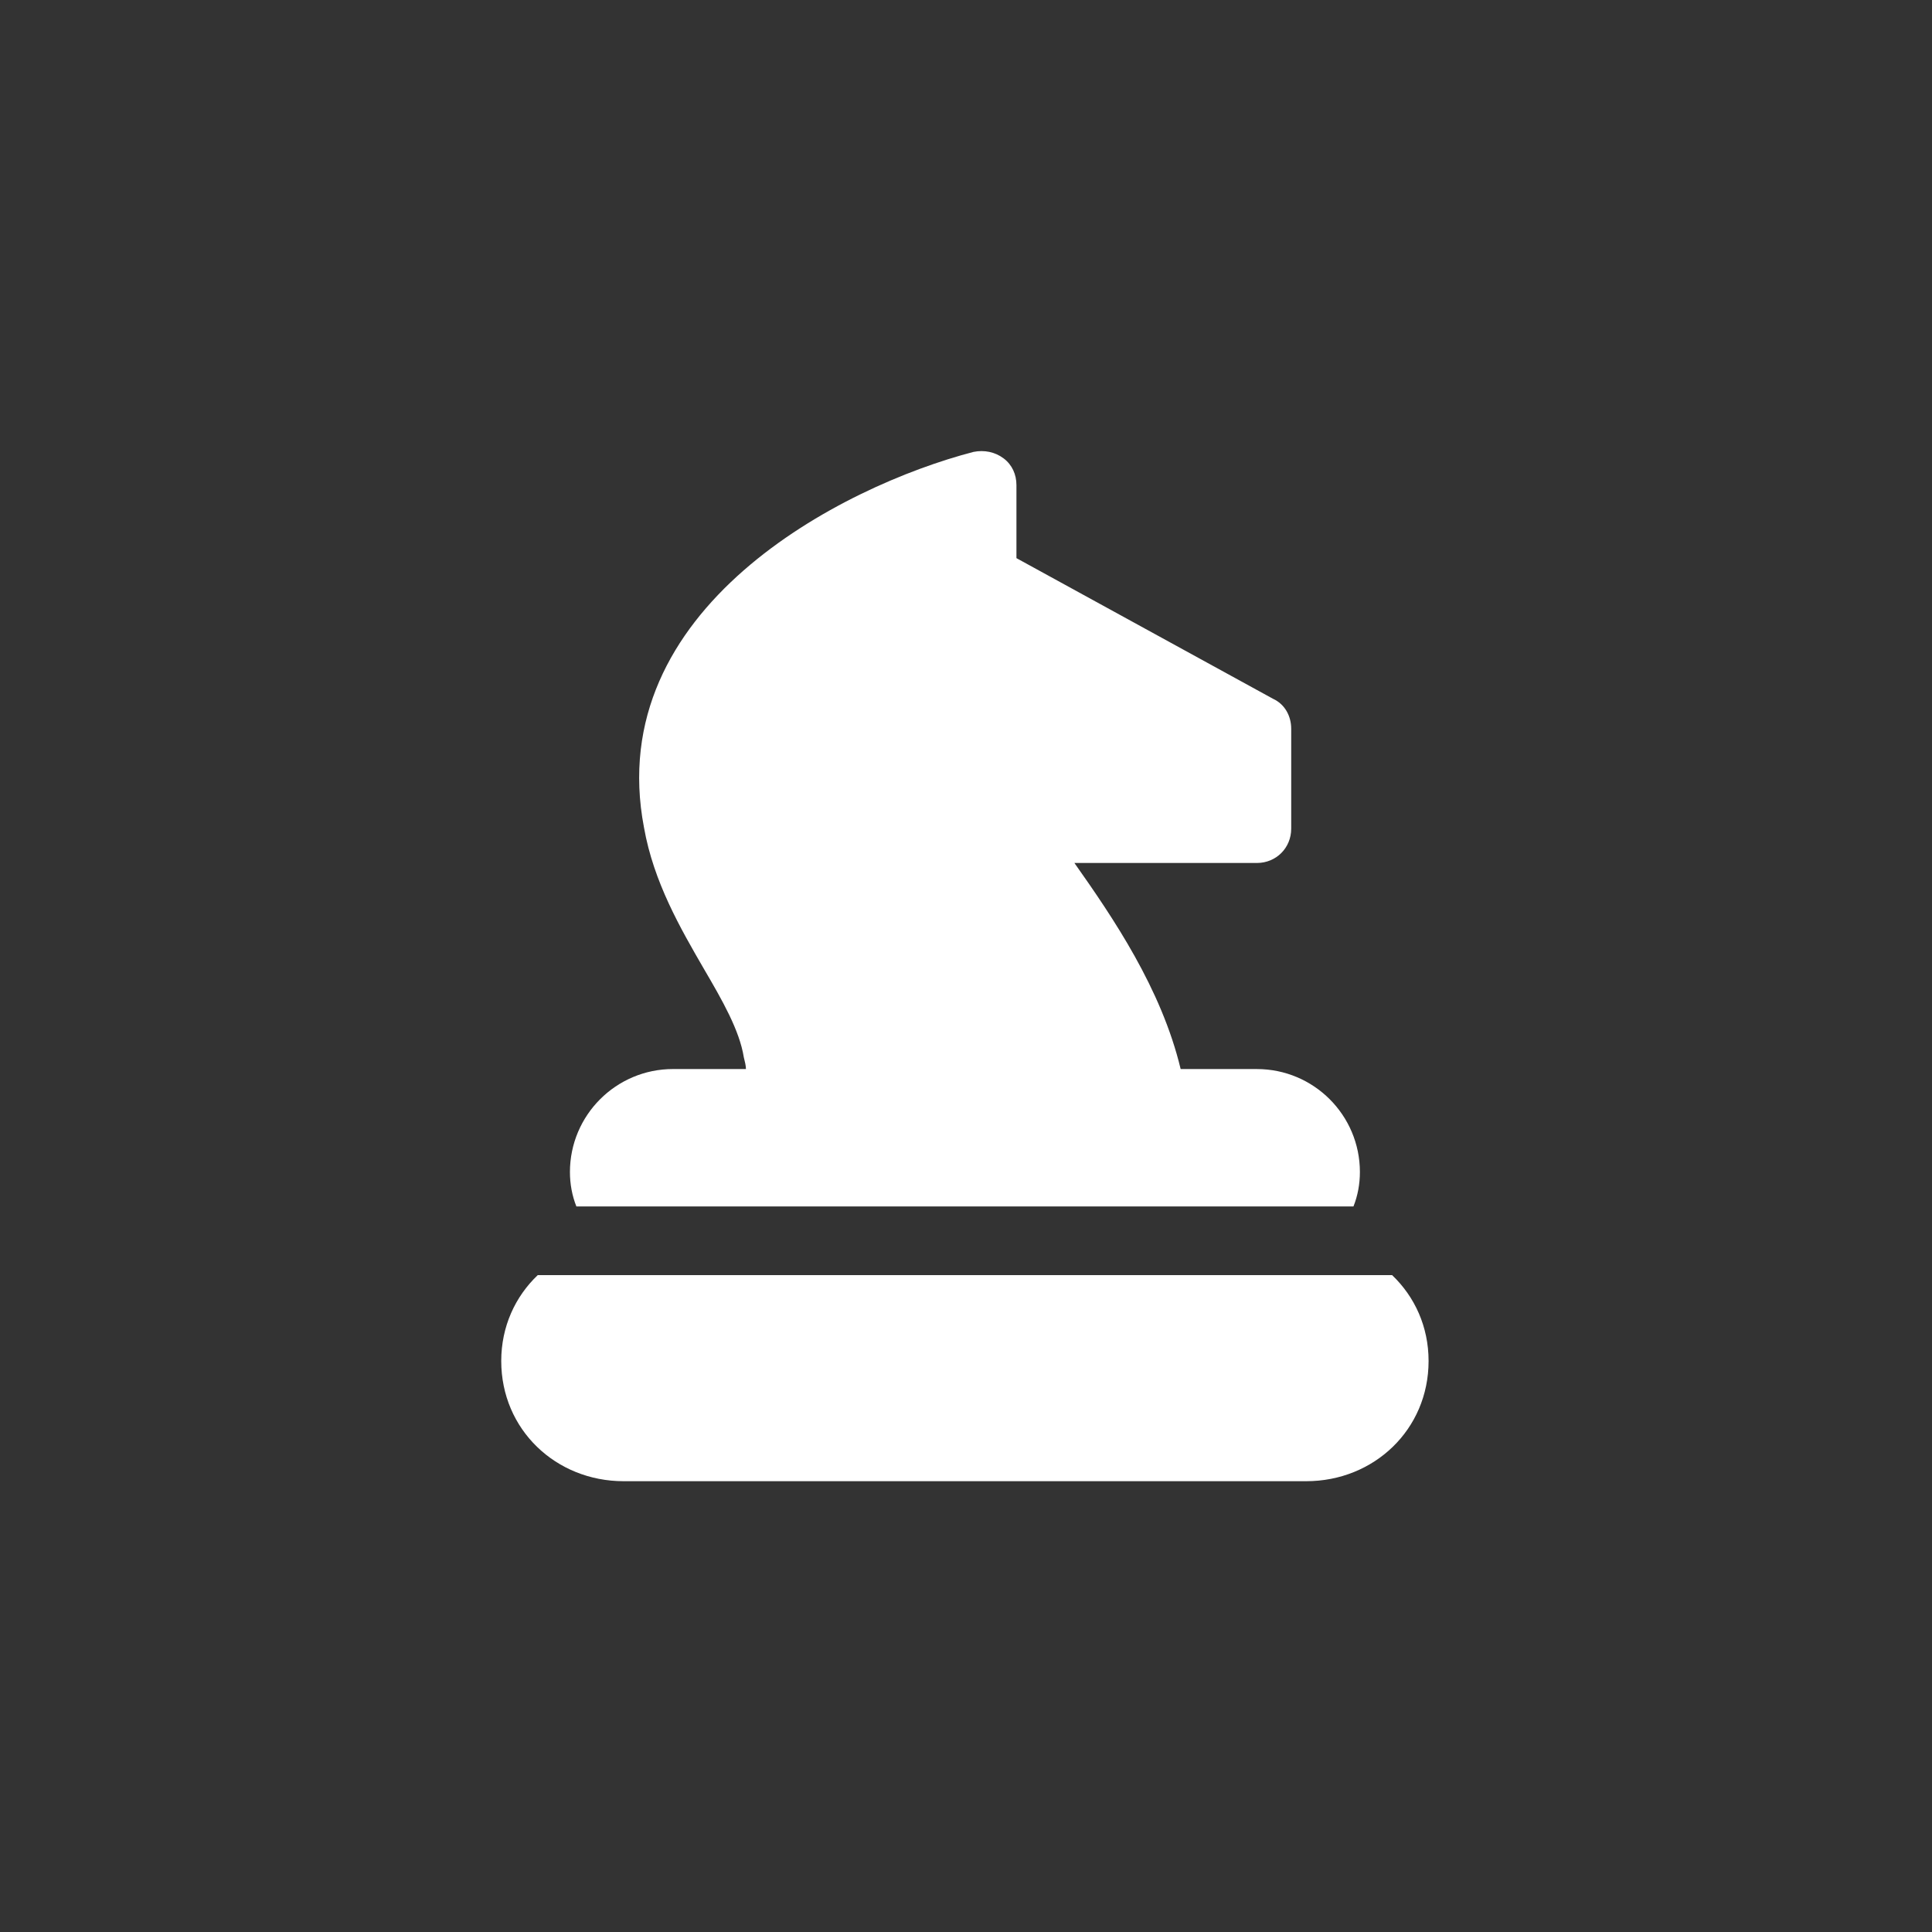 <svg xmlns="http://www.w3.org/2000/svg" width="120" height="120" viewBox="0 0 120 120"><rect x="0" y="0" width="120" height="120" fill="#333333" stroke="none"/><path d="M84.066 74.934c.267-.667.4-1.4.4-2.134 0-3.533-2.867-6.399-6.4-6.399h-4.733c-1.2-5-4.2-9.4-6.6-12.8h11.333c1.2 0 2.133-.934 2.133-2.133v-6.201c0-.799-.4-1.533-1.133-1.866l-15.933-8.734v-4.533c0-.666-.267-1.266-.8-1.666-.534-.4-1.2-.533-1.867-.4-8.199 2.133-23.066 9.733-20.466 23.332.6 3.399 2.267 6.266 3.733 8.799 1.133 1.934 2.2 3.8 2.466 5.467.067.267.133.533.133.734h-4.532c-3.533 0-6.4 2.866-6.4 6.399 0 .734.133 1.467.4 2.134h48.266zm2.4 4.266h-53.066c-1.4 1.333-2.267 3.199-2.267 5.333 0 4.266 3.4 7.467 7.6 7.467h42.399c4.2 0 7.6-3.201 7.6-7.467 0-2.134-.866-4-2.266-5.333z" fill="#fff"/></svg>